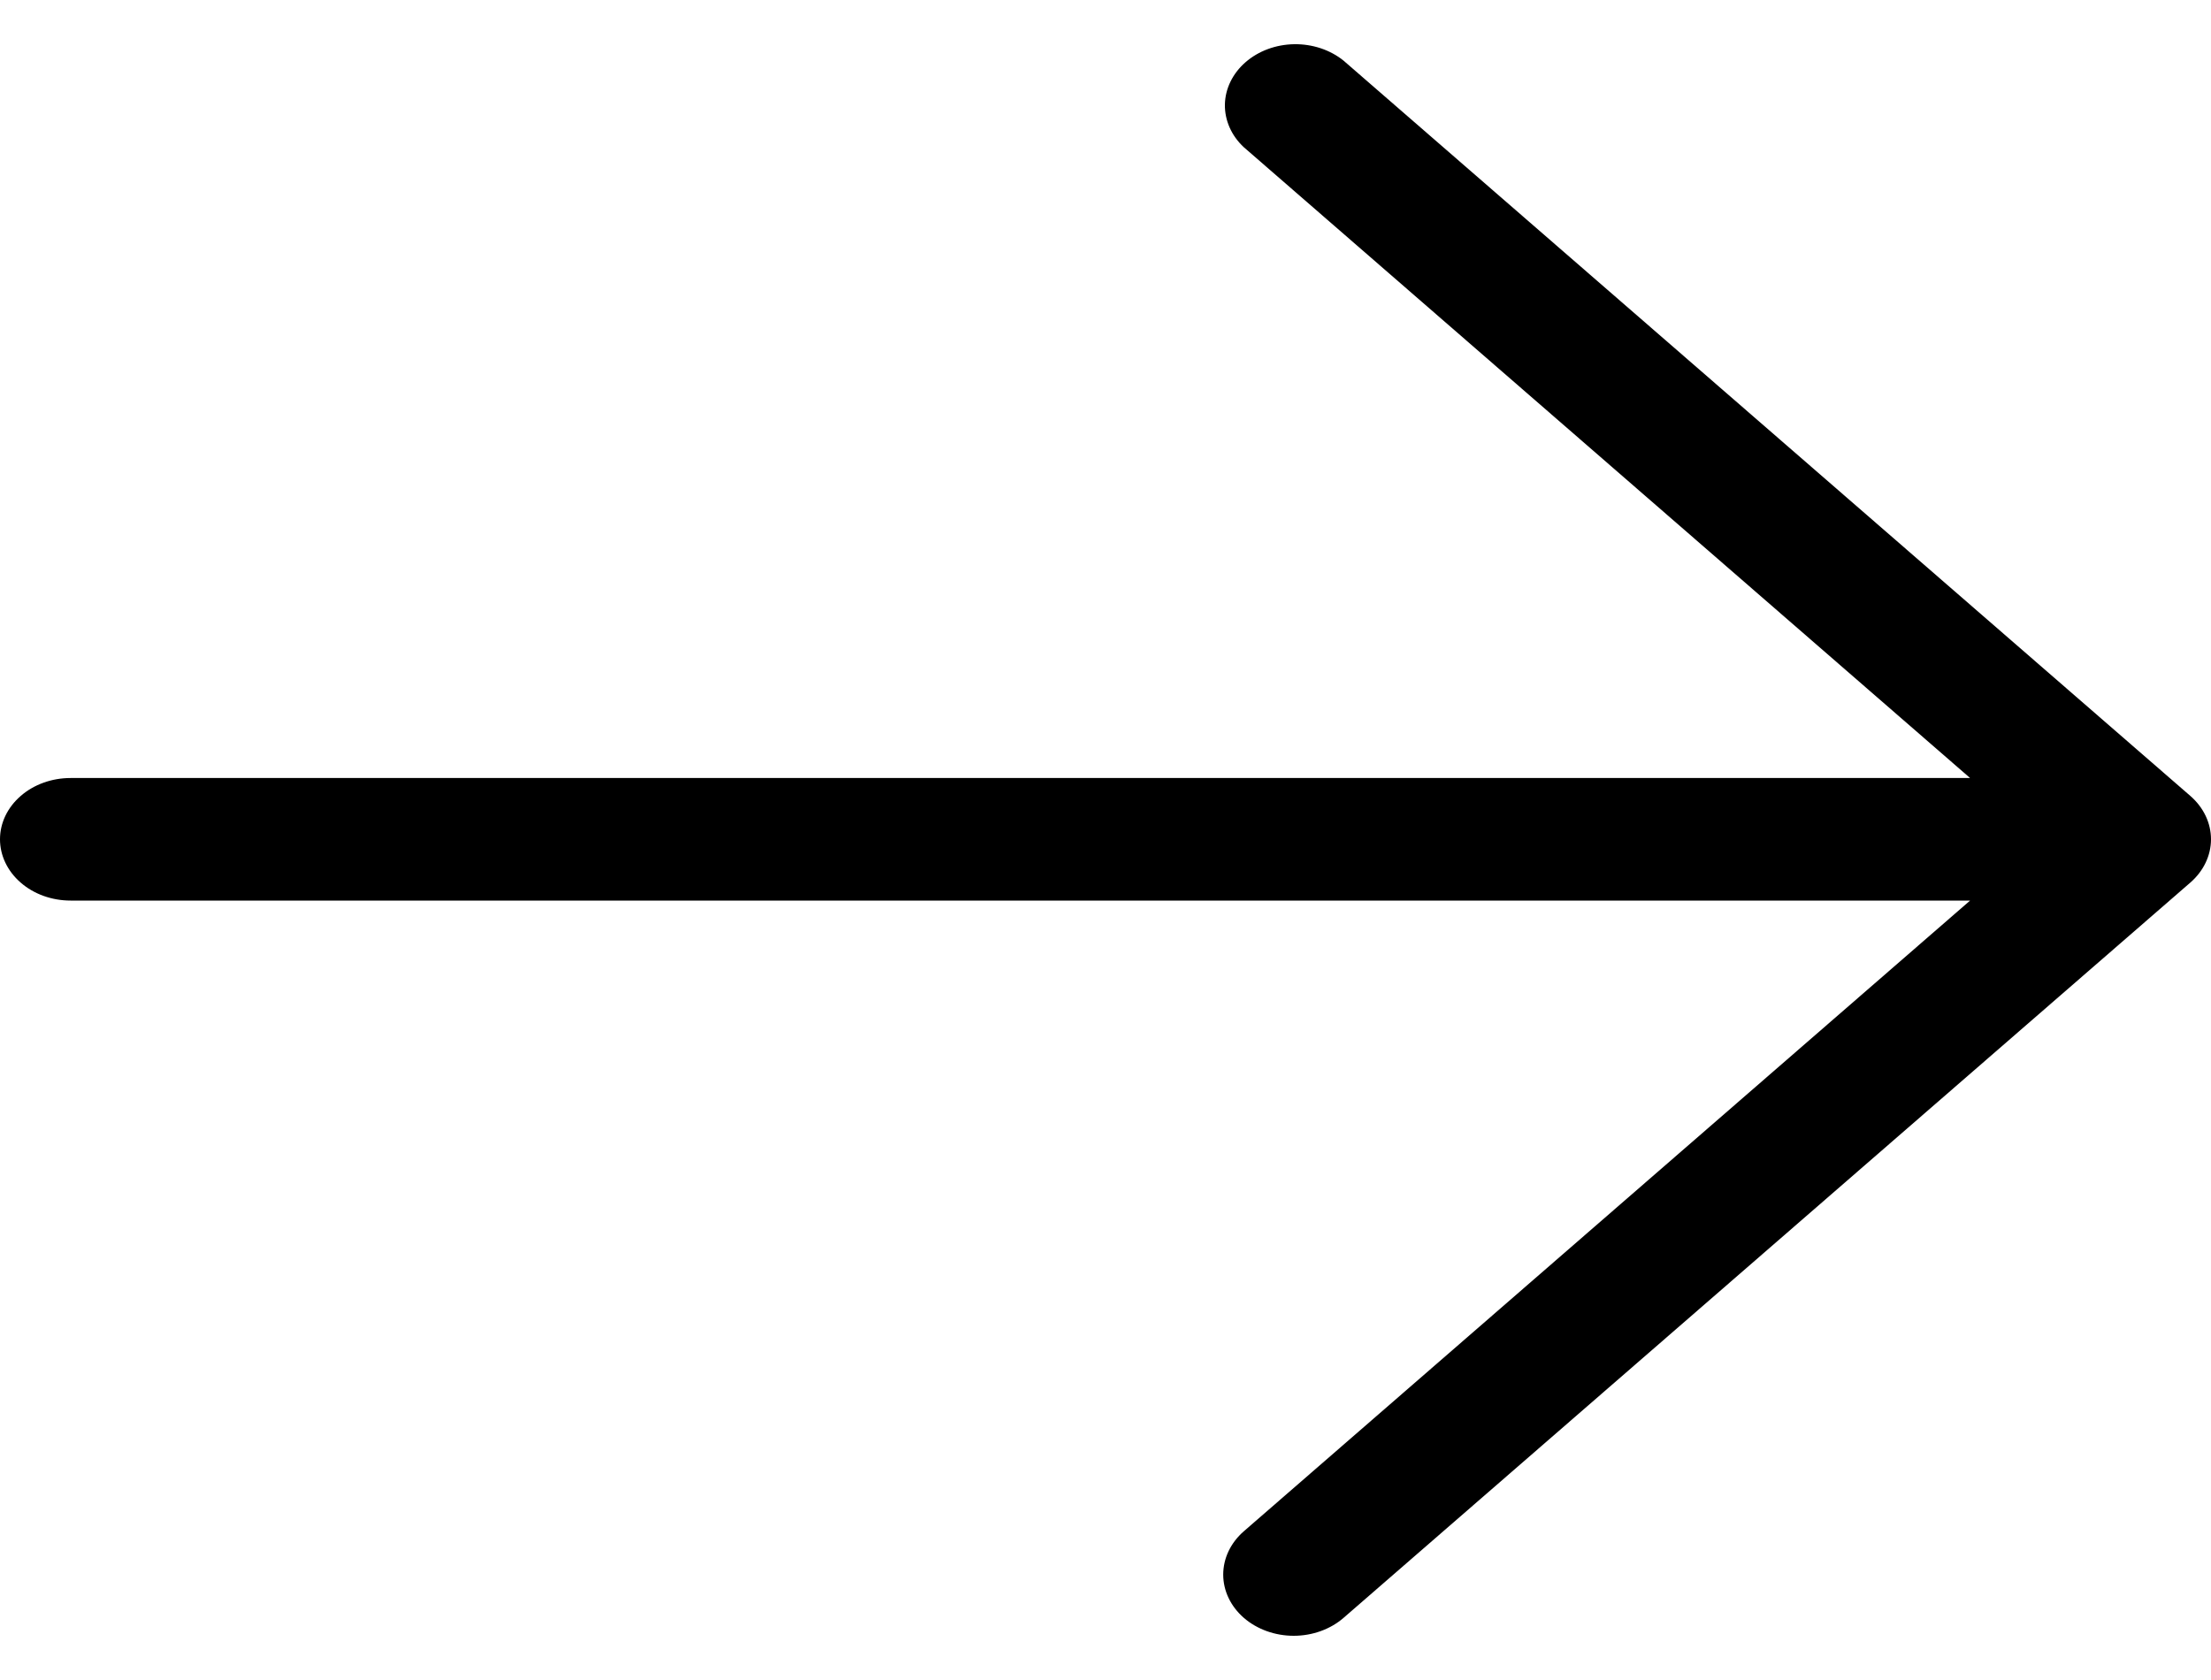 <svg width="25" height="19" viewBox="0 0 25 19" fill="none" xmlns="http://www.w3.org/2000/svg">
<g clip-path="url(#clip0_229_193)">
<path d="M14.064 18.297C13.915 18.167 13.831 17.991 13.831 17.808C13.831 17.624 13.915 17.448 14.064 17.318L22.276 10.185L0.798 10.185C0.586 10.185 0.383 10.112 0.234 9.982C0.084 9.852 -1.29189e-06 9.675 -1.28385e-06 9.492C-1.27582e-06 9.308 0.084 9.132 0.234 9.002C0.383 8.872 0.586 8.799 0.798 8.799L22.276 8.799L14.064 1.665C13.923 1.534 13.847 1.36 13.85 1.181C13.854 1.001 13.938 0.83 14.084 0.703C14.23 0.576 14.427 0.503 14.634 0.5C14.841 0.497 15.041 0.564 15.192 0.686L24.767 9.002C24.916 9.132 25 9.308 25 9.492C25 9.675 24.916 9.851 24.767 9.981L15.192 18.297C15.042 18.427 14.839 18.5 14.628 18.5C14.417 18.5 14.214 18.427 14.064 18.297Z" fill="black"/>
</g>
<defs>
<clipPath id="clip0_229_193">
<rect width="18" height="25" fill="white" transform="translate(25 0.5) rotate(90)"/>
</clipPath>
</defs>
</svg>
